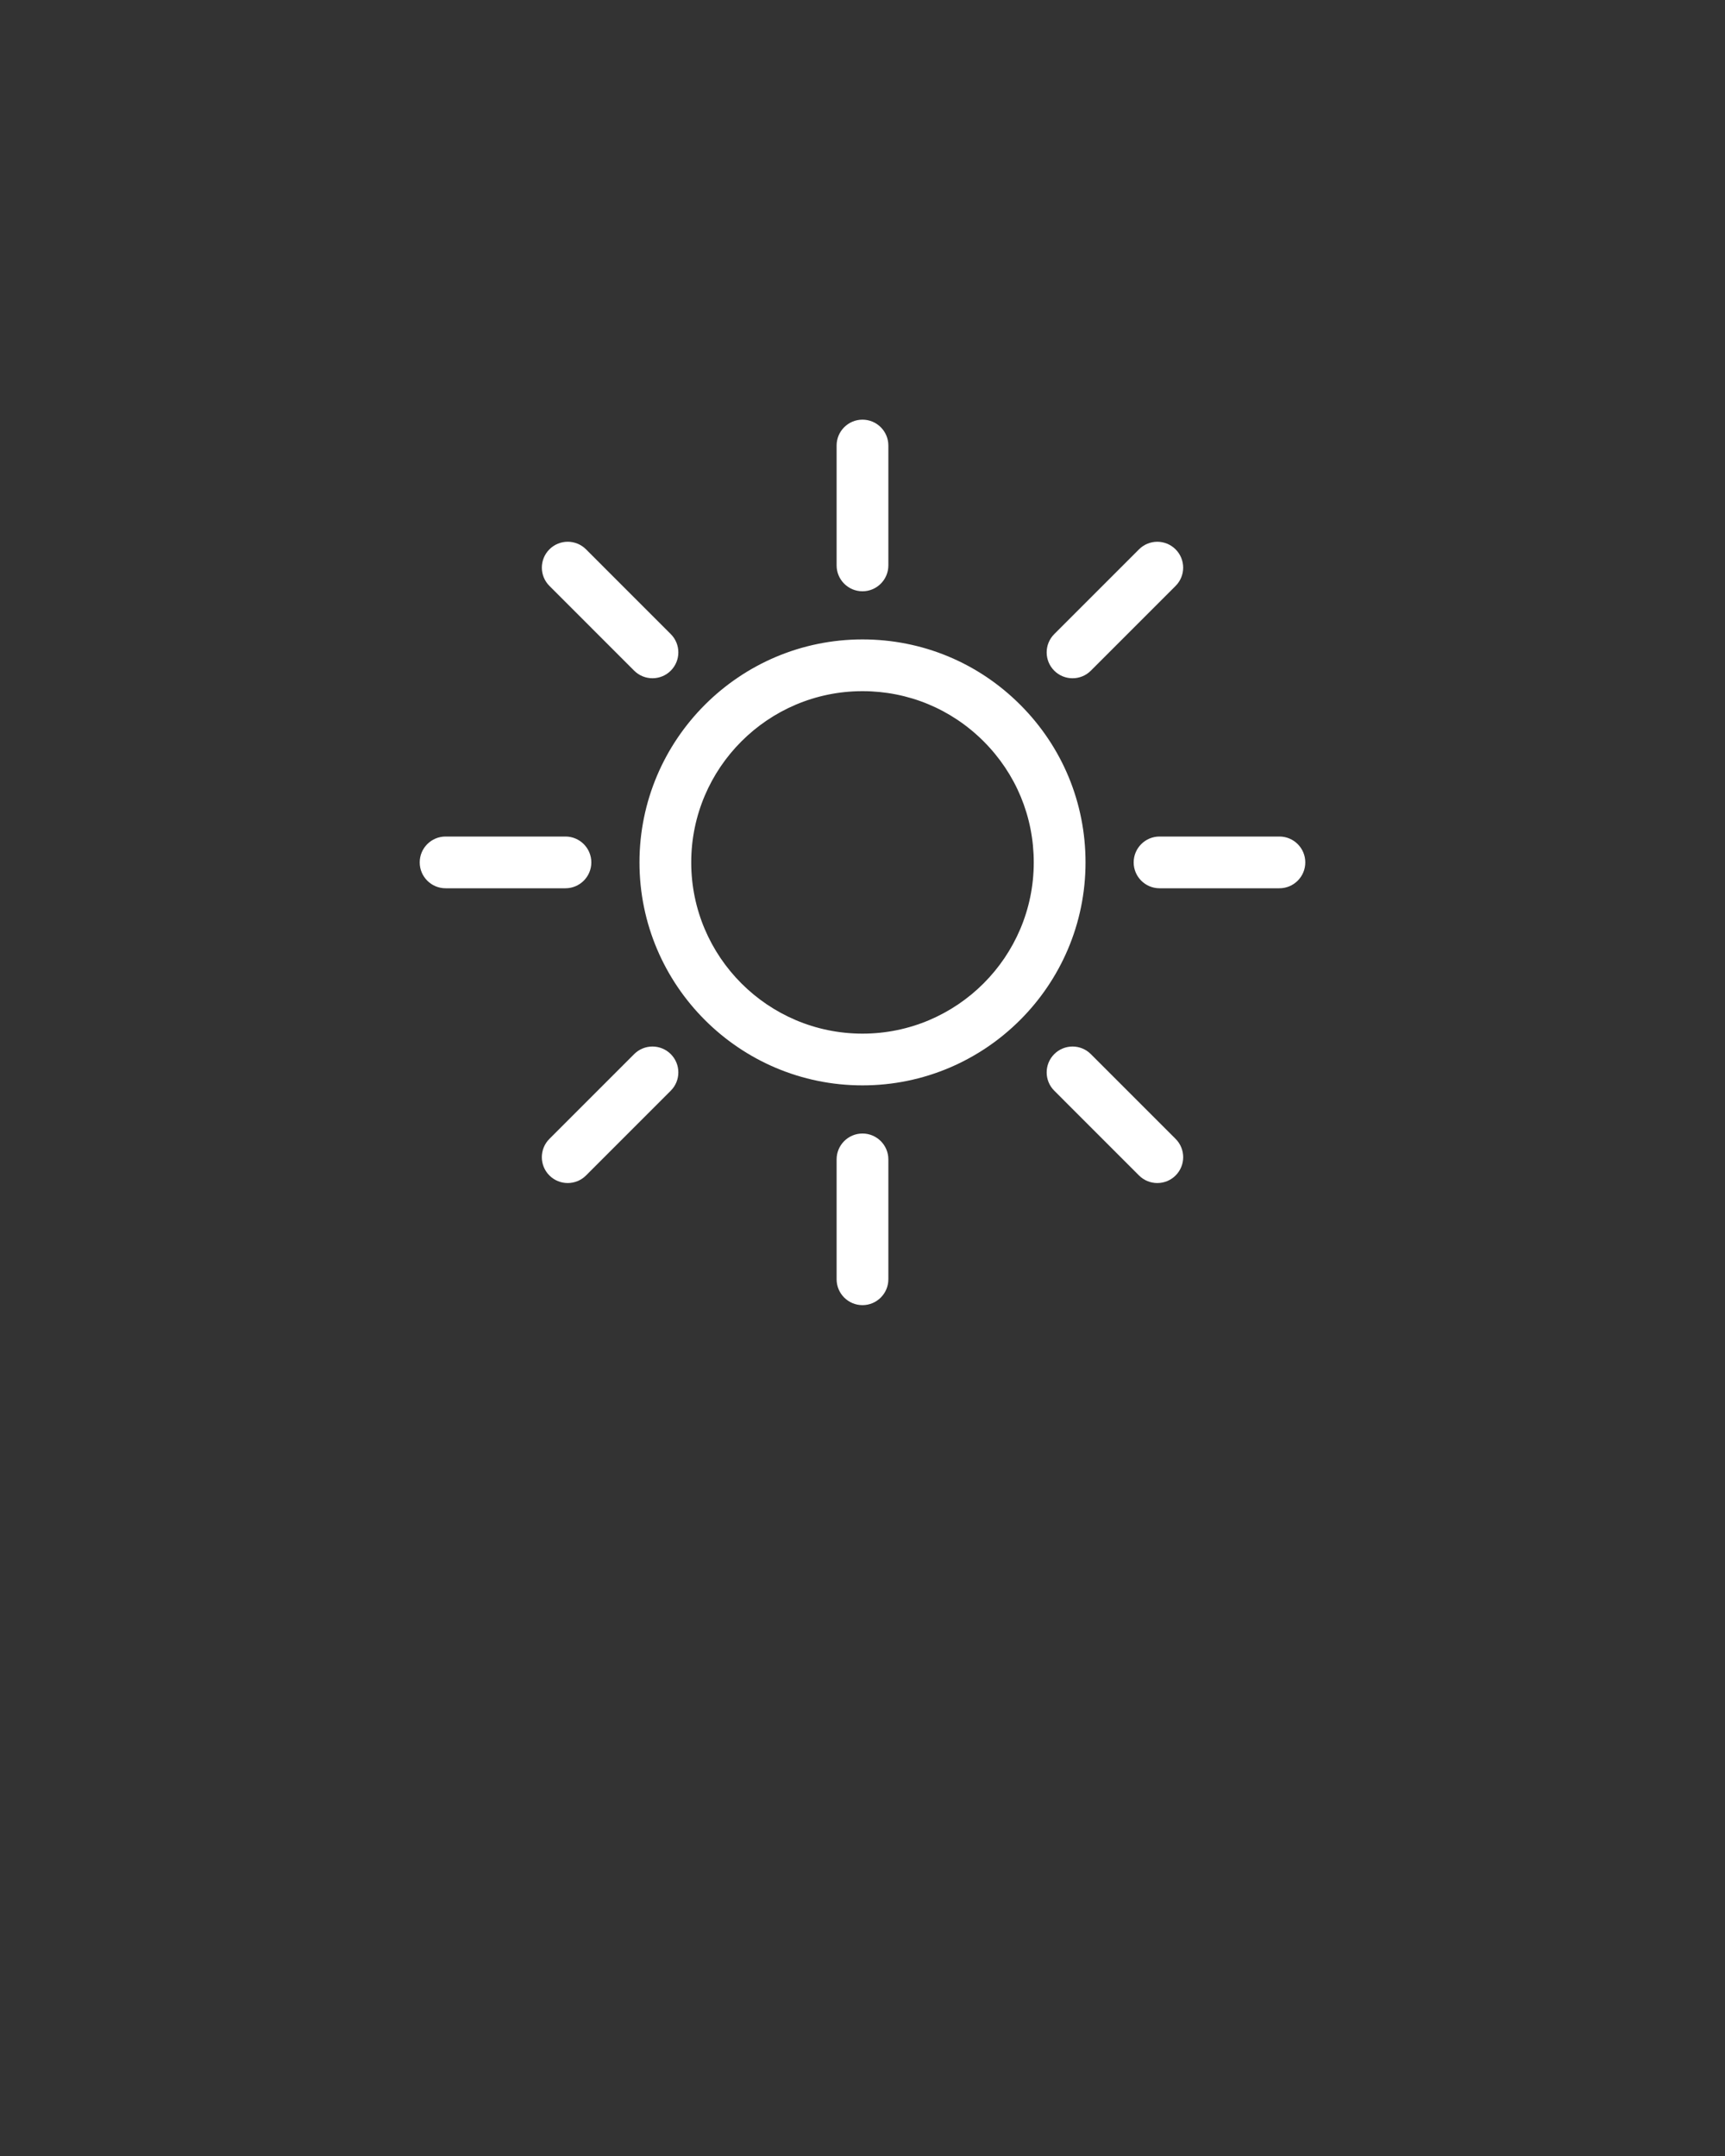 <svg xmlns="http://www.w3.org/2000/svg" xmlns:xlink="http://www.w3.org/1999/xlink" version="1.1" x="0px" y="0px" viewBox="0 0 100 125" enable-background="new 0 0 100 100" xml:space="preserve" fill="white">
	<rect x="0" y="0" width="100" height="125" fill="#333333" stroke="none"/>
	<g>
		<path d="M59.142,40.859c-2.442-2.442-5.688-3.787-9.143-3.787c-7.128,0-12.928,5.8-12.928,12.928s5.8,12.928,12.928,12.928   c7.13,0,12.93-5.8,12.93-12.928C62.929,46.547,61.584,43.3,59.142,40.859z M49.999,59.928c-5.475,0-9.928-4.453-9.928-9.928   s4.453-9.928,9.928-9.928c2.652,0,5.146,1.033,7.021,2.908c1.875,1.875,2.908,4.367,2.908,7.02   C59.929,55.475,55.475,59.928,49.999,59.928z" />
		<path d="M49.999,34.281c0.828,0,1.5-0.672,1.5-1.5v-6.95c0-0.828-0.672-1.5-1.5-1.5s-1.5,0.672-1.5,1.5v6.95   C48.499,33.609,49.171,34.281,49.999,34.281z" />
		<path d="M49.999,65.719c-0.828,0-1.5,0.672-1.5,1.5v6.95c0,0.828,0.672,1.5,1.5,1.5s1.5-0.672,1.5-1.5v-6.95   C51.499,66.391,50.827,65.719,49.999,65.719z" />
		<path d="M74.169,48.5H67.22c-0.828,0-1.5,0.672-1.5,1.5s0.672,1.5,1.5,1.5h6.949c0.828,0,1.5-0.672,1.5-1.5   S74.997,48.5,74.169,48.5z" />
		<path d="M34.28,50c0-0.828-0.672-1.5-1.5-1.5h-6.949c-0.828,0-1.5,0.672-1.5,1.5s0.672,1.5,1.5,1.5h6.949   C33.608,51.5,34.28,50.828,34.28,50z" />
		<path d="M62.176,39.324c0.384,0,0.768-0.146,1.061-0.439l4.913-4.914c0.586-0.586,0.586-1.535,0-2.121s-1.535-0.586-2.121,0   l-4.913,4.914c-0.586,0.586-0.586,1.535,0,2.121C61.408,39.178,61.792,39.324,62.176,39.324z" />
		<path d="M36.763,61.115L31.85,66.03c-0.586,0.586-0.586,1.536,0,2.121c0.293,0.293,0.677,0.439,1.061,0.439   s0.768-0.146,1.061-0.439l4.913-4.915c0.586-0.586,0.586-1.536,0-2.121C38.298,60.529,37.349,60.529,36.763,61.115z" />
		<path d="M63.237,61.115c-0.586-0.586-1.535-0.586-2.121,0c-0.586,0.585-0.586,1.535,0,2.121l4.913,4.915   c0.293,0.293,0.677,0.439,1.061,0.439s0.768-0.146,1.061-0.439c0.586-0.585,0.586-1.535,0-2.121L63.237,61.115z" />
		<path d="M36.763,38.884c0.293,0.293,0.677,0.439,1.061,0.439s0.768-0.146,1.061-0.439c0.586-0.586,0.586-1.535,0-2.121   l-4.913-4.914c-0.586-0.586-1.535-0.586-2.121,0s-0.586,1.535,0,2.121L36.763,38.884z" />
	</g>
</svg>
